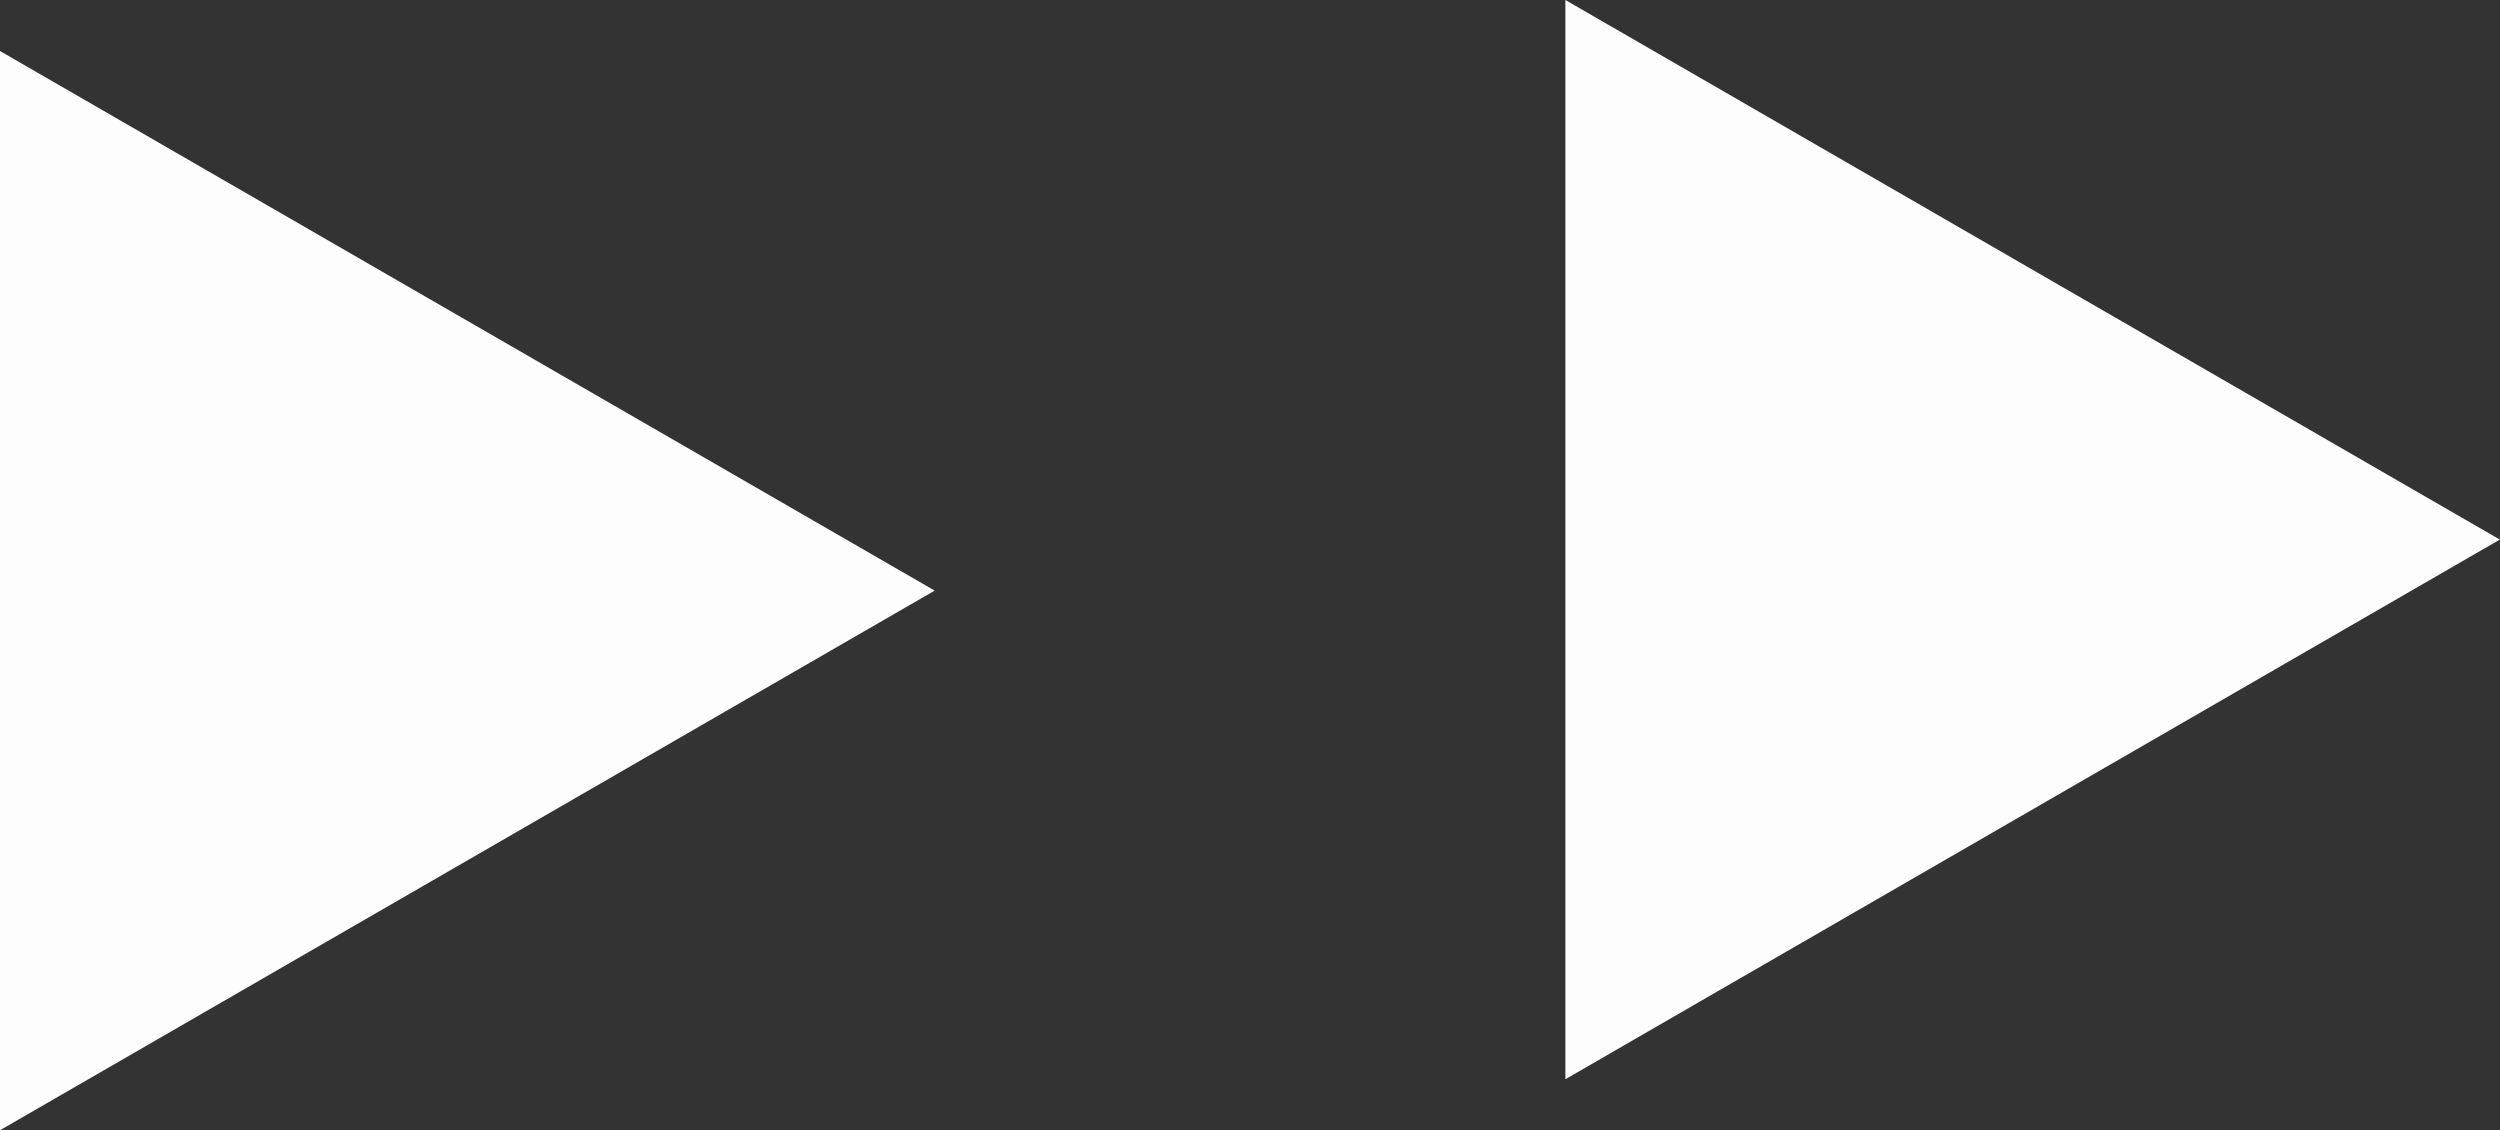 <svg xmlns="http://www.w3.org/2000/svg" width="57.136" height="25.831" viewBox="0 0 57.136 25.831">
  <rect x="0" y="0" width="57.136" height="25.831" fill="#333333" stroke="none"/>
  <g id="Grupo_906242" data-name="Grupo 906242" transform="translate(-224.316 -49.282)">
    <path id="Trazado_31" data-name="Trazado 31" d="M245.677,62.78,224.316,50.448V75.113Z" fill="#fdfdfd"/>
    <path id="Trazado_32" data-name="Trazado 32" d="M274.4,62.78,253.044,50.448V75.113Z" transform="translate(7.048 -1.166)" fill="#fdfdfd"/>
  </g>
</svg>
